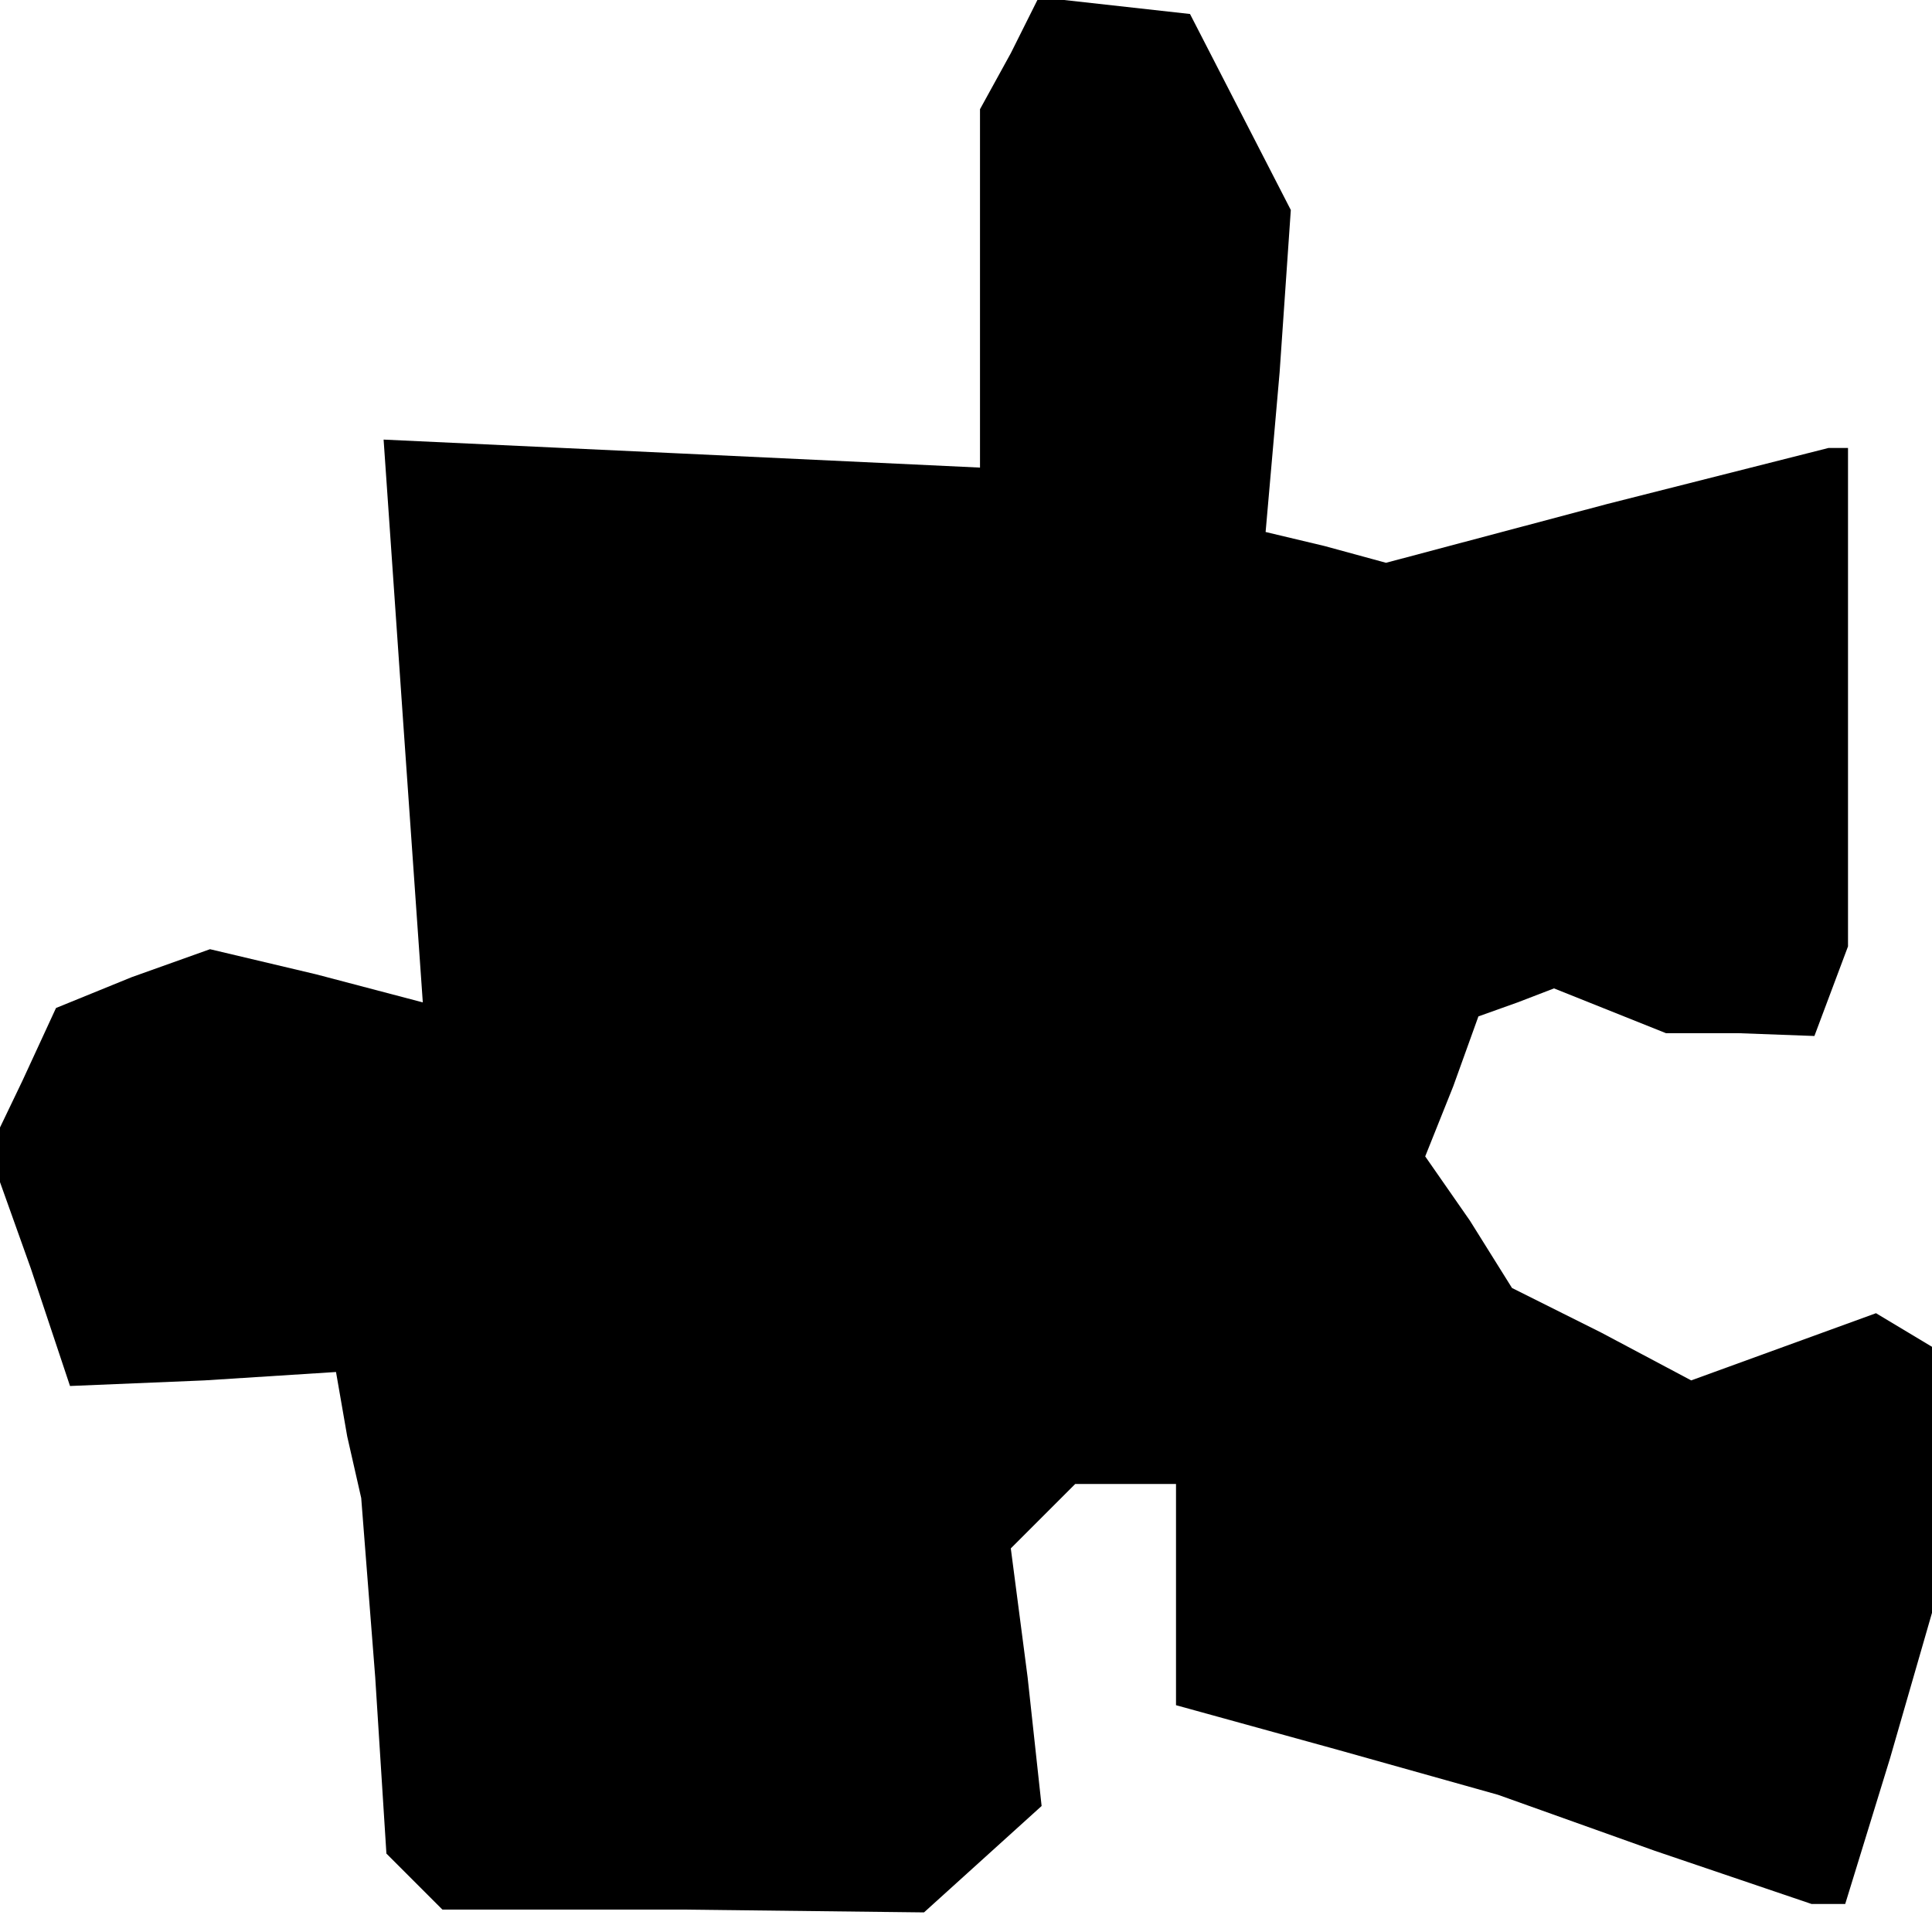 <?xml version="1.0" standalone="no"?>
<!DOCTYPE svg PUBLIC "-//W3C//DTD SVG 20010904//EN"
 "http://www.w3.org/TR/2001/REC-SVG-20010904/DTD/svg10.dtd">
<svg version="1.0" xmlns="http://www.w3.org/2000/svg"
 width="69pt" height="69pt" viewBox="0 0 69 69"
 preserveAspectRatio="xMidYMid meet">
<g transform="translate(0,69) scale(0.1,-0.1)"
fill="#000000" stroke="none">
<path d="M361 671 l-11 -20 0 -64 0 -64 -106 5 -107 5 7 -101 7 -100 -38 10
-38 9 -28 -10 -27 -11 -12 -26 -12 -25 15 -42 14 -42 48 2 47 3 4 -23 5 -22 5
-64 4 -63 10 -10 10 -10 86 0 86 -1 21 19 21 19 -5 46 -6 46 12 12 11 11 18 0
18 0 0 -40 0 -39 58 -16 57 -16 56 -20 56 -19 6 0 6 0 16 52 15 52 0 47 0 48
-10 6 -10 6 -33 -12 -33 -12 -32 17 -32 16 -15 24 -16 23 10 25 9 25 14 5 13
5 20 -8 20 -8 26 0 27 -1 6 16 6 16 0 89 0 89 -3 0 -4 0 -79 -20 -79 -21 -22
6 -21 5 5 57 4 58 -18 35 -18 35 -27 3 -27 3 -10 -20z"/>
</g>
</svg>
